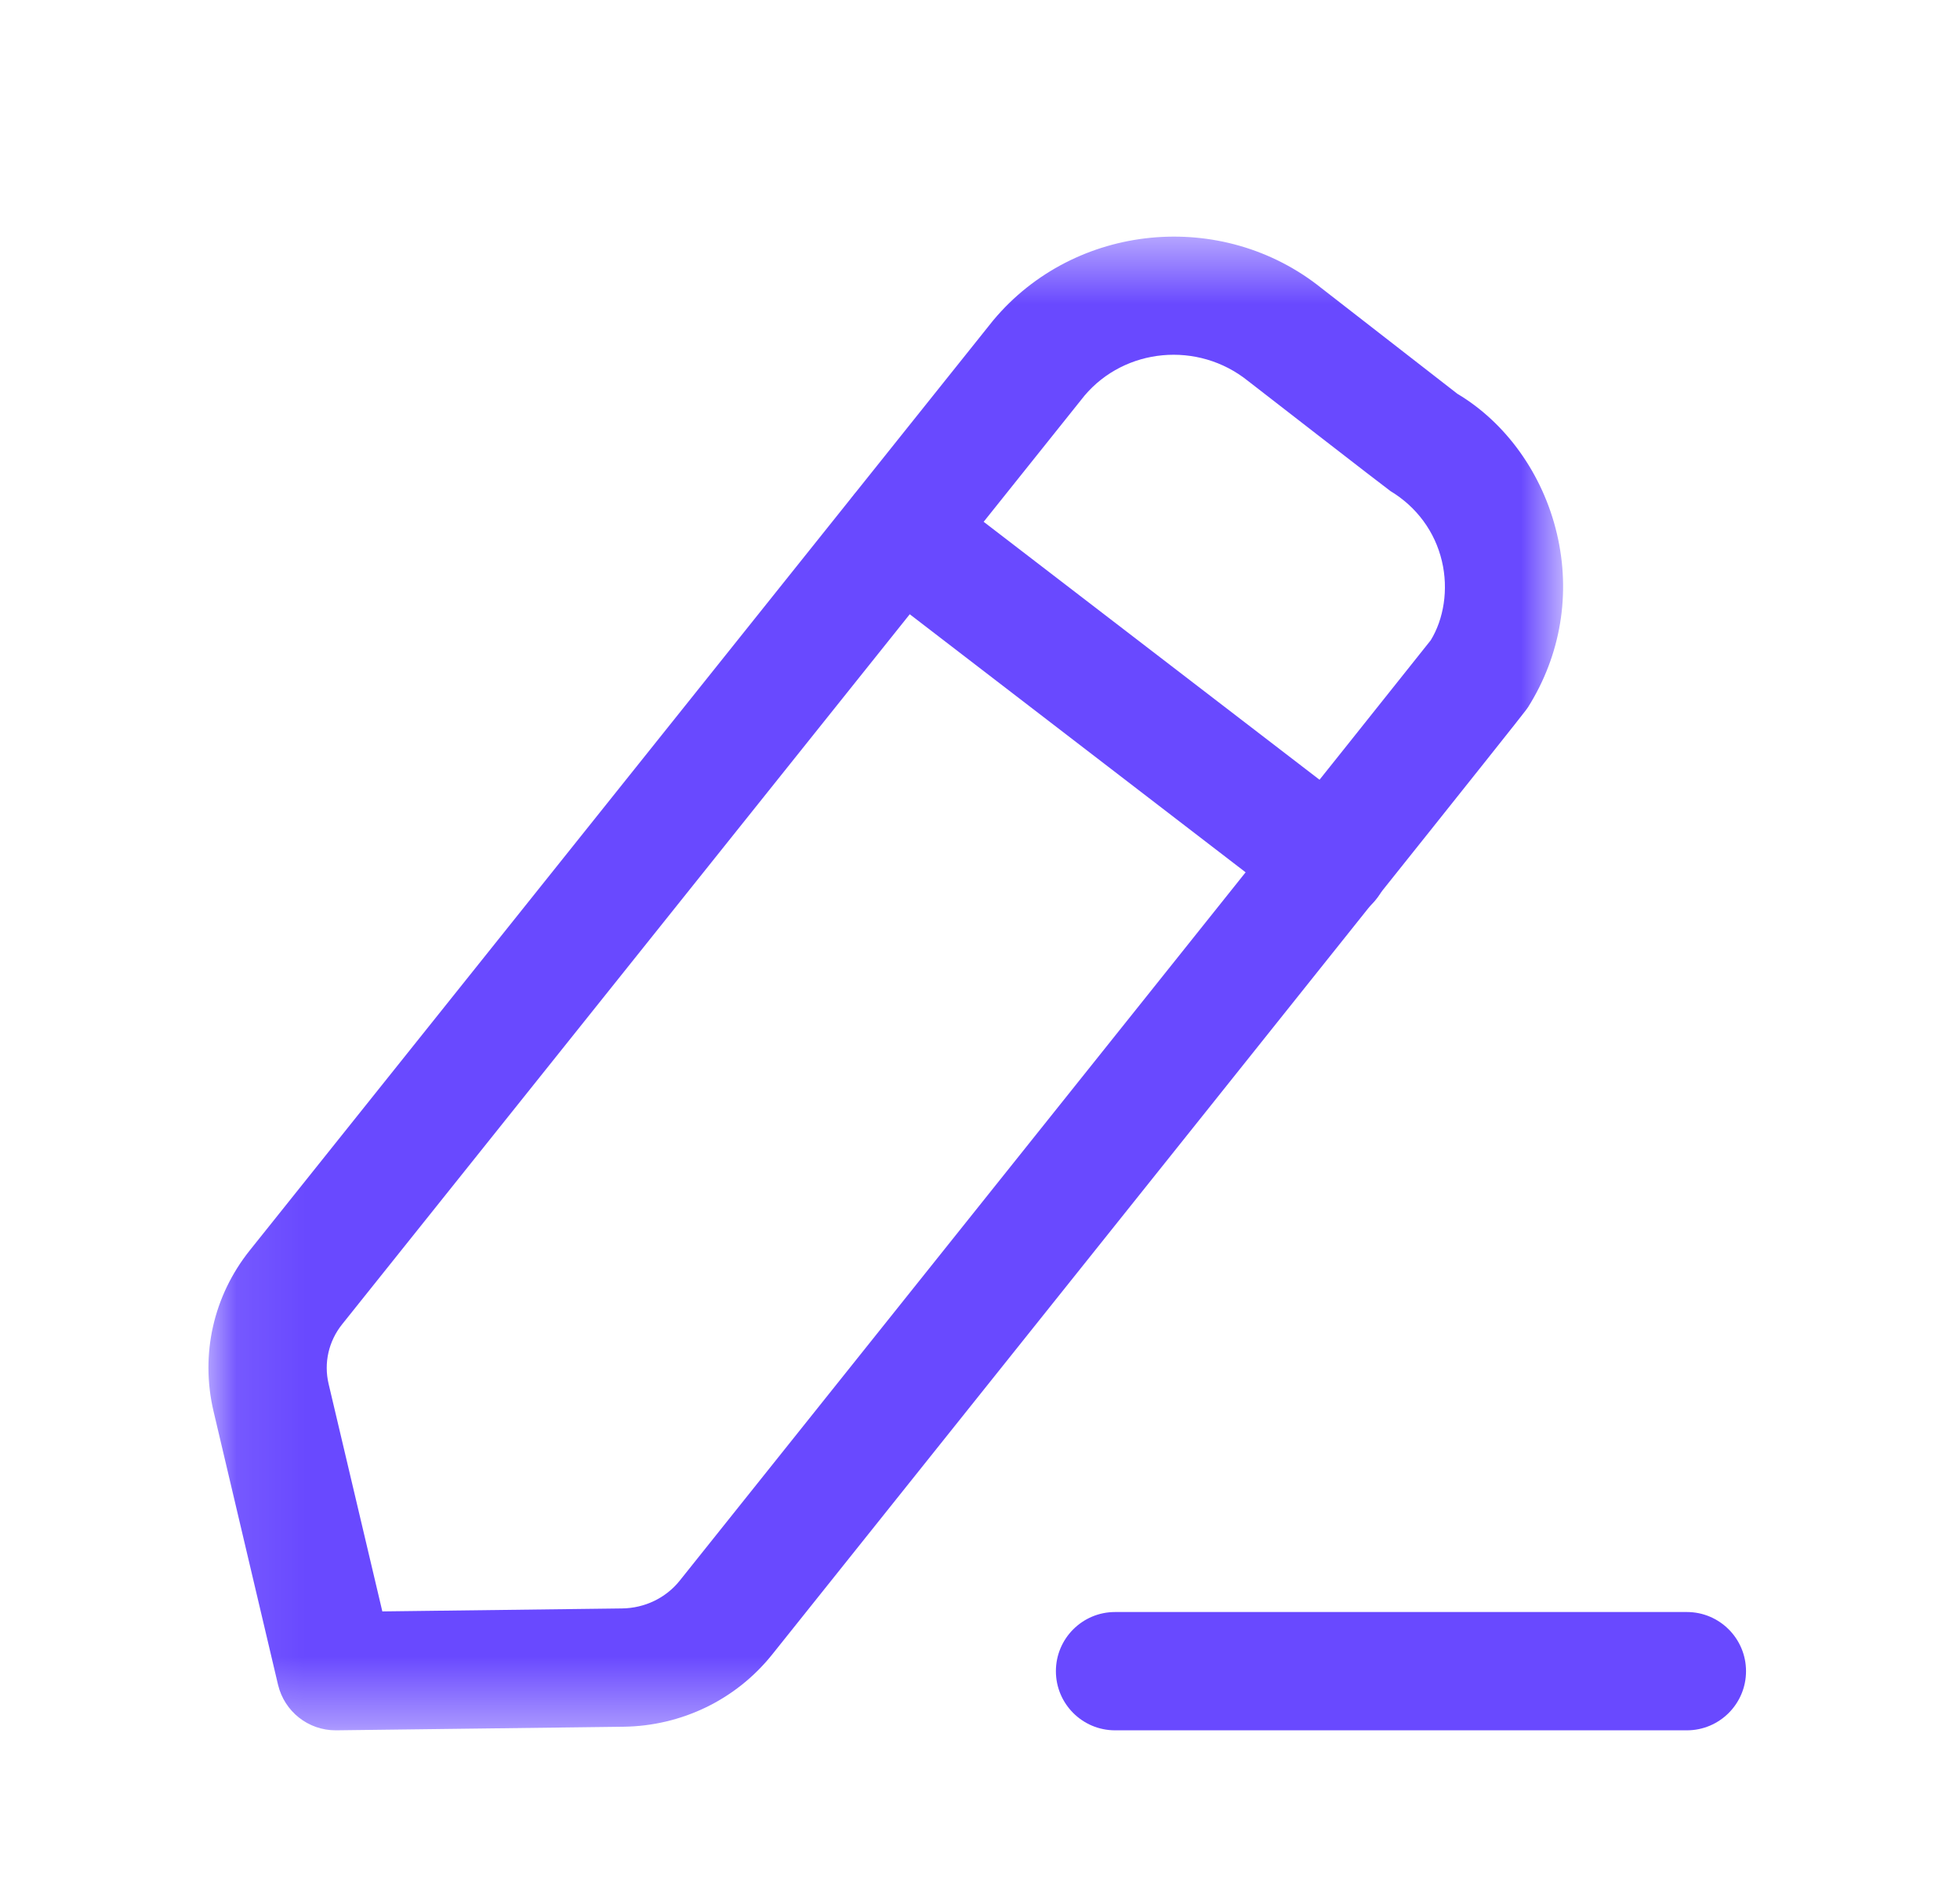 <svg width="29" height="28" viewBox="0 0 29 28" fill="none" xmlns="http://www.w3.org/2000/svg">
<path fill-rule="evenodd" clip-rule="evenodd" d="M24.959 25.596H16.498C16.015 25.596 15.623 25.204 15.623 24.721C15.623 24.238 16.015 23.846 16.498 23.846H24.959C25.442 23.846 25.834 24.238 25.834 24.721C25.834 25.204 25.442 25.596 24.959 25.596Z" fill="#6949FF"/>
<mask id="mask0_3600_3903" style="mask-type:luminance" maskUnits="userSpaceOnUse" x="3" y="3" width="21" height="23">
<path fill-rule="evenodd" clip-rule="evenodd" d="M3.084 3.5H23.128V25.596H3.084V3.5Z" fill="white"/>
</mask>
<g mask="url(#mask0_3600_3903)">
<path fill-rule="evenodd" clip-rule="evenodd" d="M16.046 5.853L5.062 19.59C4.862 19.84 4.789 20.162 4.862 20.471L5.657 23.837L9.202 23.793C9.539 23.789 9.851 23.639 10.057 23.382C13.81 18.686 20.966 9.733 21.169 9.471C21.36 9.16 21.435 8.722 21.334 8.299C21.232 7.867 20.962 7.499 20.574 7.265C20.491 7.207 18.525 5.681 18.464 5.634C17.725 5.041 16.645 5.144 16.046 5.853ZM4.966 25.596C4.561 25.596 4.209 25.319 4.114 24.923L3.159 20.874C2.962 20.035 3.158 19.169 3.695 18.497L14.685 4.752C14.69 4.747 14.694 4.741 14.698 4.736C15.903 3.296 18.083 3.083 19.553 4.263C19.611 4.308 21.563 5.825 21.563 5.825C22.272 6.247 22.826 7.002 23.036 7.896C23.245 8.78 23.094 9.692 22.607 10.464C22.571 10.521 22.539 10.57 11.423 24.477C10.888 25.144 10.085 25.532 9.223 25.543L4.978 25.596H4.966Z" fill="#6949FF"/>
</g>
<path fill-rule="evenodd" clip-rule="evenodd" d="M19.677 13.632C19.491 13.632 19.304 13.573 19.144 13.452L12.783 8.566C12.401 8.272 12.328 7.723 12.622 7.338C12.918 6.956 13.466 6.884 13.85 7.178L20.212 12.063C20.594 12.357 20.667 12.907 20.371 13.291C20.2 13.515 19.94 13.632 19.677 13.632Z" fill="#6949FF"/>
</svg>
